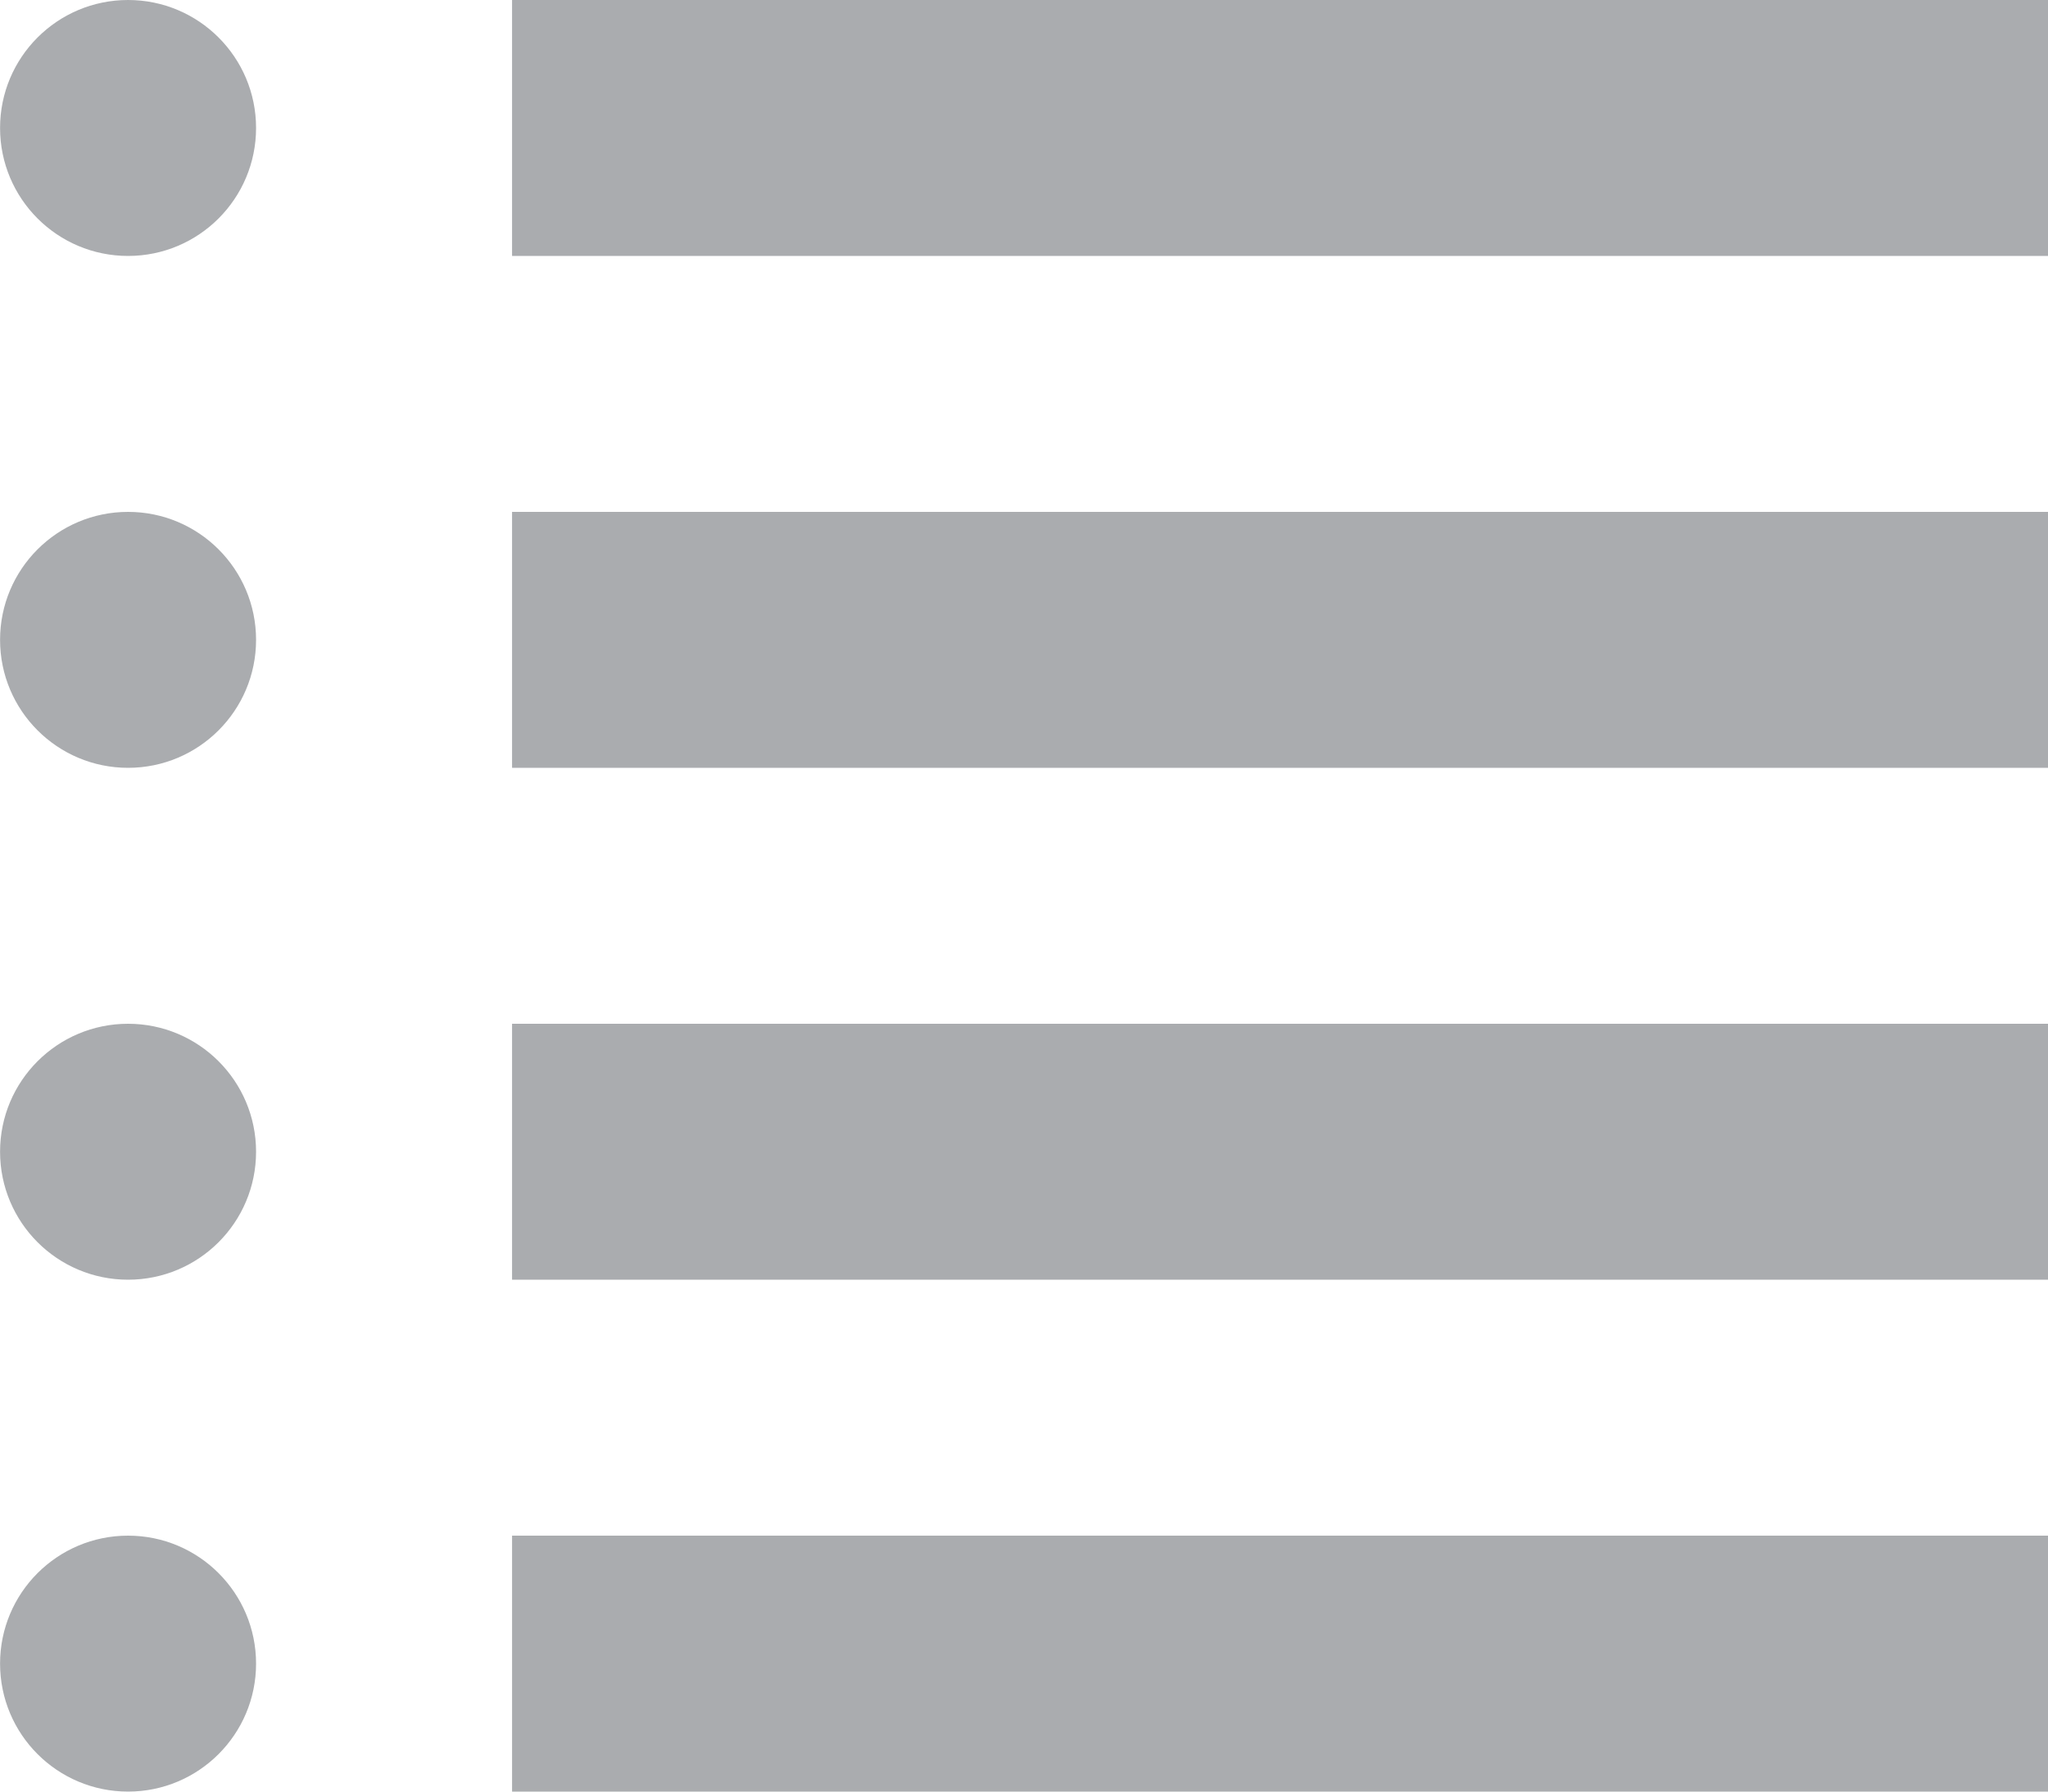 <svg xmlns="http://www.w3.org/2000/svg" xmlns:xlink="http://www.w3.org/1999/xlink" style="enable-background:new 0 0 31.998 28" width="32" height="28" x="0" y="0" version="1.1" viewBox="0 0 31.998 28" xml:space="preserve"><g fill="#aaacaf"><circle cx="2" cy="2" r="2"/><circle cx="2" cy="10" r="2"/><circle cx="2" cy="18" r="2"/><circle cx="2" cy="26" r="2"/><rect width="24" height="4" x="8"/><rect width="24" height="4" x="8" y="8"/><rect width="24" height="4" x="8" y="16"/><rect width="24" height="4" x="8" y="24"/></g></svg>
